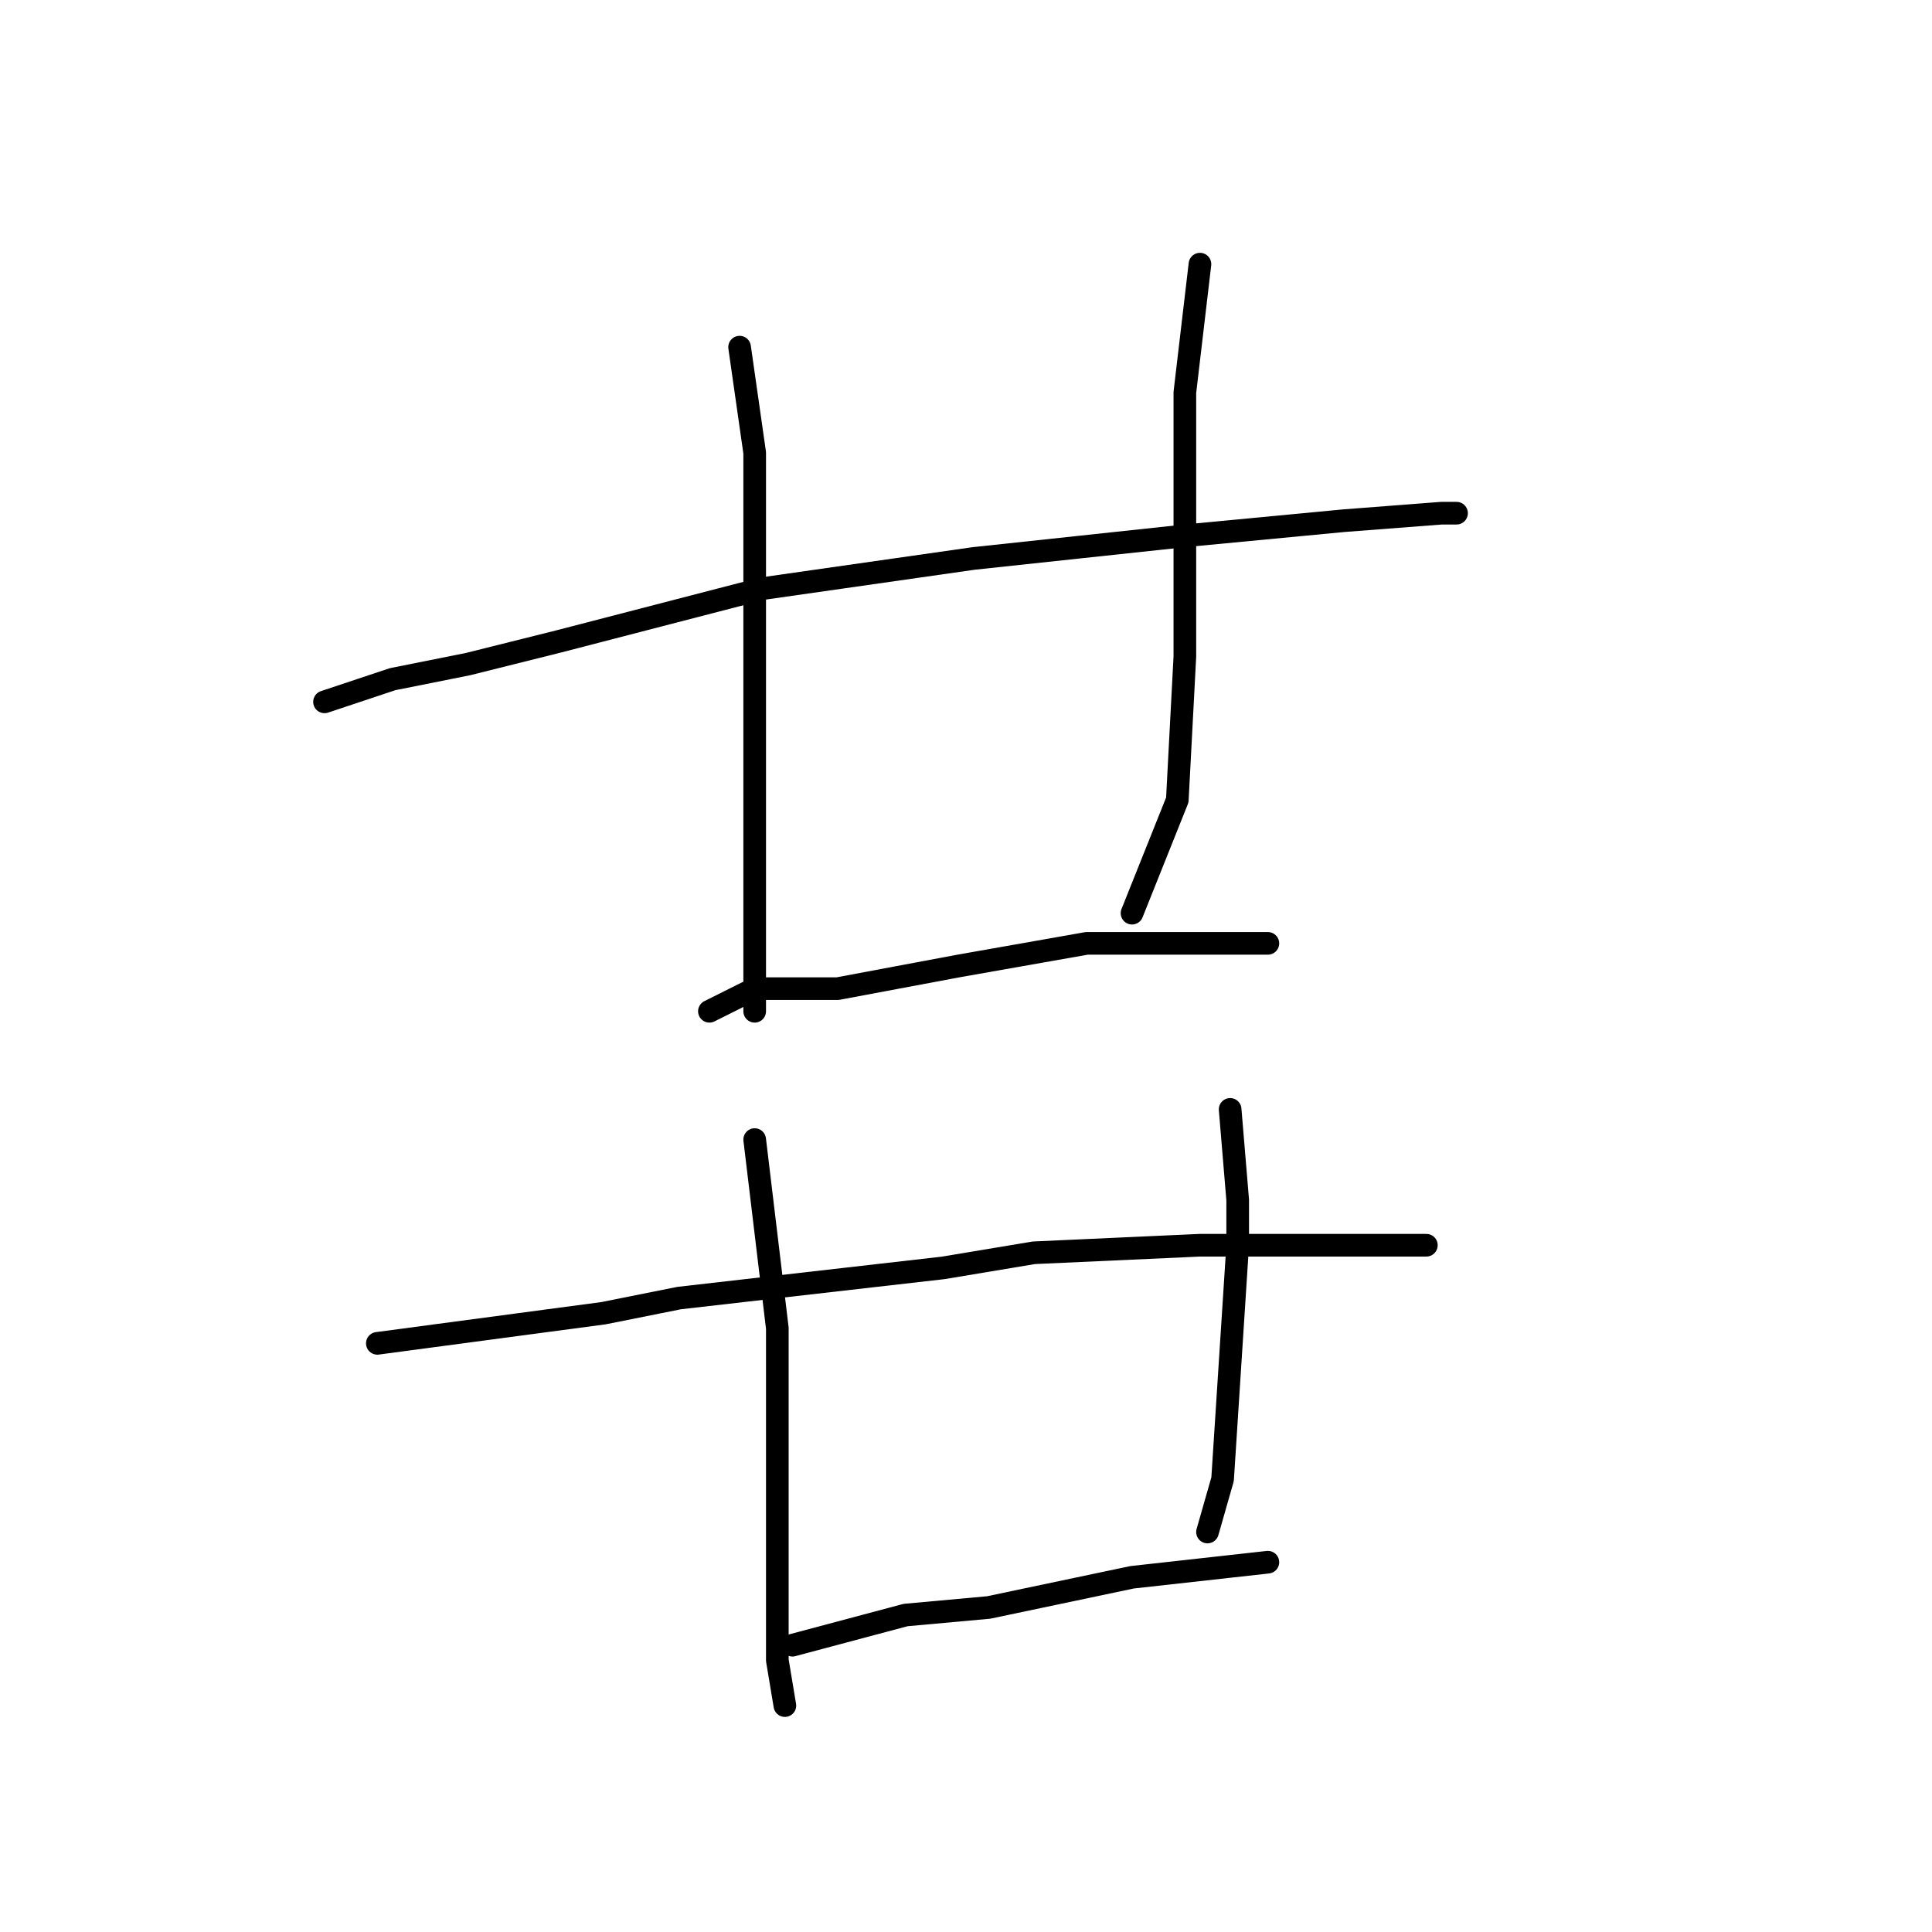 <?xml version="1.0" standalone="no"?>
    <svg width="256" height="256" xmlns="http://www.w3.org/2000/svg" version="1.1">
    <polyline stroke="black" stroke-width="3" stroke-linecap="round" fill="transparent" stroke-linejoin="round" points="43 93 52 90 62 88 74 85 101 78 129 74 157 71 178 69 191 68 193 68 193 68 " />
        <polyline stroke="black" stroke-width="3" stroke-linecap="round" fill="transparent" stroke-linejoin="round" points="98 46 100 60 100 68 100 94 100 112 100 120 100 132 100 134 100 134 " />
        <polyline stroke="black" stroke-width="3" stroke-linecap="round" fill="transparent" stroke-linejoin="round" points="159 35 157 52 157 59 157 71 157 87 156 106 150 121 150 121 " />
        <polyline stroke="black" stroke-width="3" stroke-linecap="round" fill="transparent" stroke-linejoin="round" points="94 134 100 131 111 131 127 128 144 125 162 125 168 125 168 125 " />
        <polyline stroke="black" stroke-width="3" stroke-linecap="round" fill="transparent" stroke-linejoin="round" points="50 178 80 174 90 172 125 168 137 166 159 165 178 165 188 165 189 165 189 165 " />
        <polyline stroke="black" stroke-width="3" stroke-linecap="round" fill="transparent" stroke-linejoin="round" points="100 151 103 176 103 194 103 212 103 220 104 226 104 226 " />
        <polyline stroke="black" stroke-width="3" stroke-linecap="round" fill="transparent" stroke-linejoin="round" points="163 147 164 159 164 165 162 196 160 203 160 203 " />
        <polyline stroke="black" stroke-width="3" stroke-linecap="round" fill="transparent" stroke-linejoin="round" points="105 218 120 214 131 213 150 209 168 207 168 207 " />
        </svg>